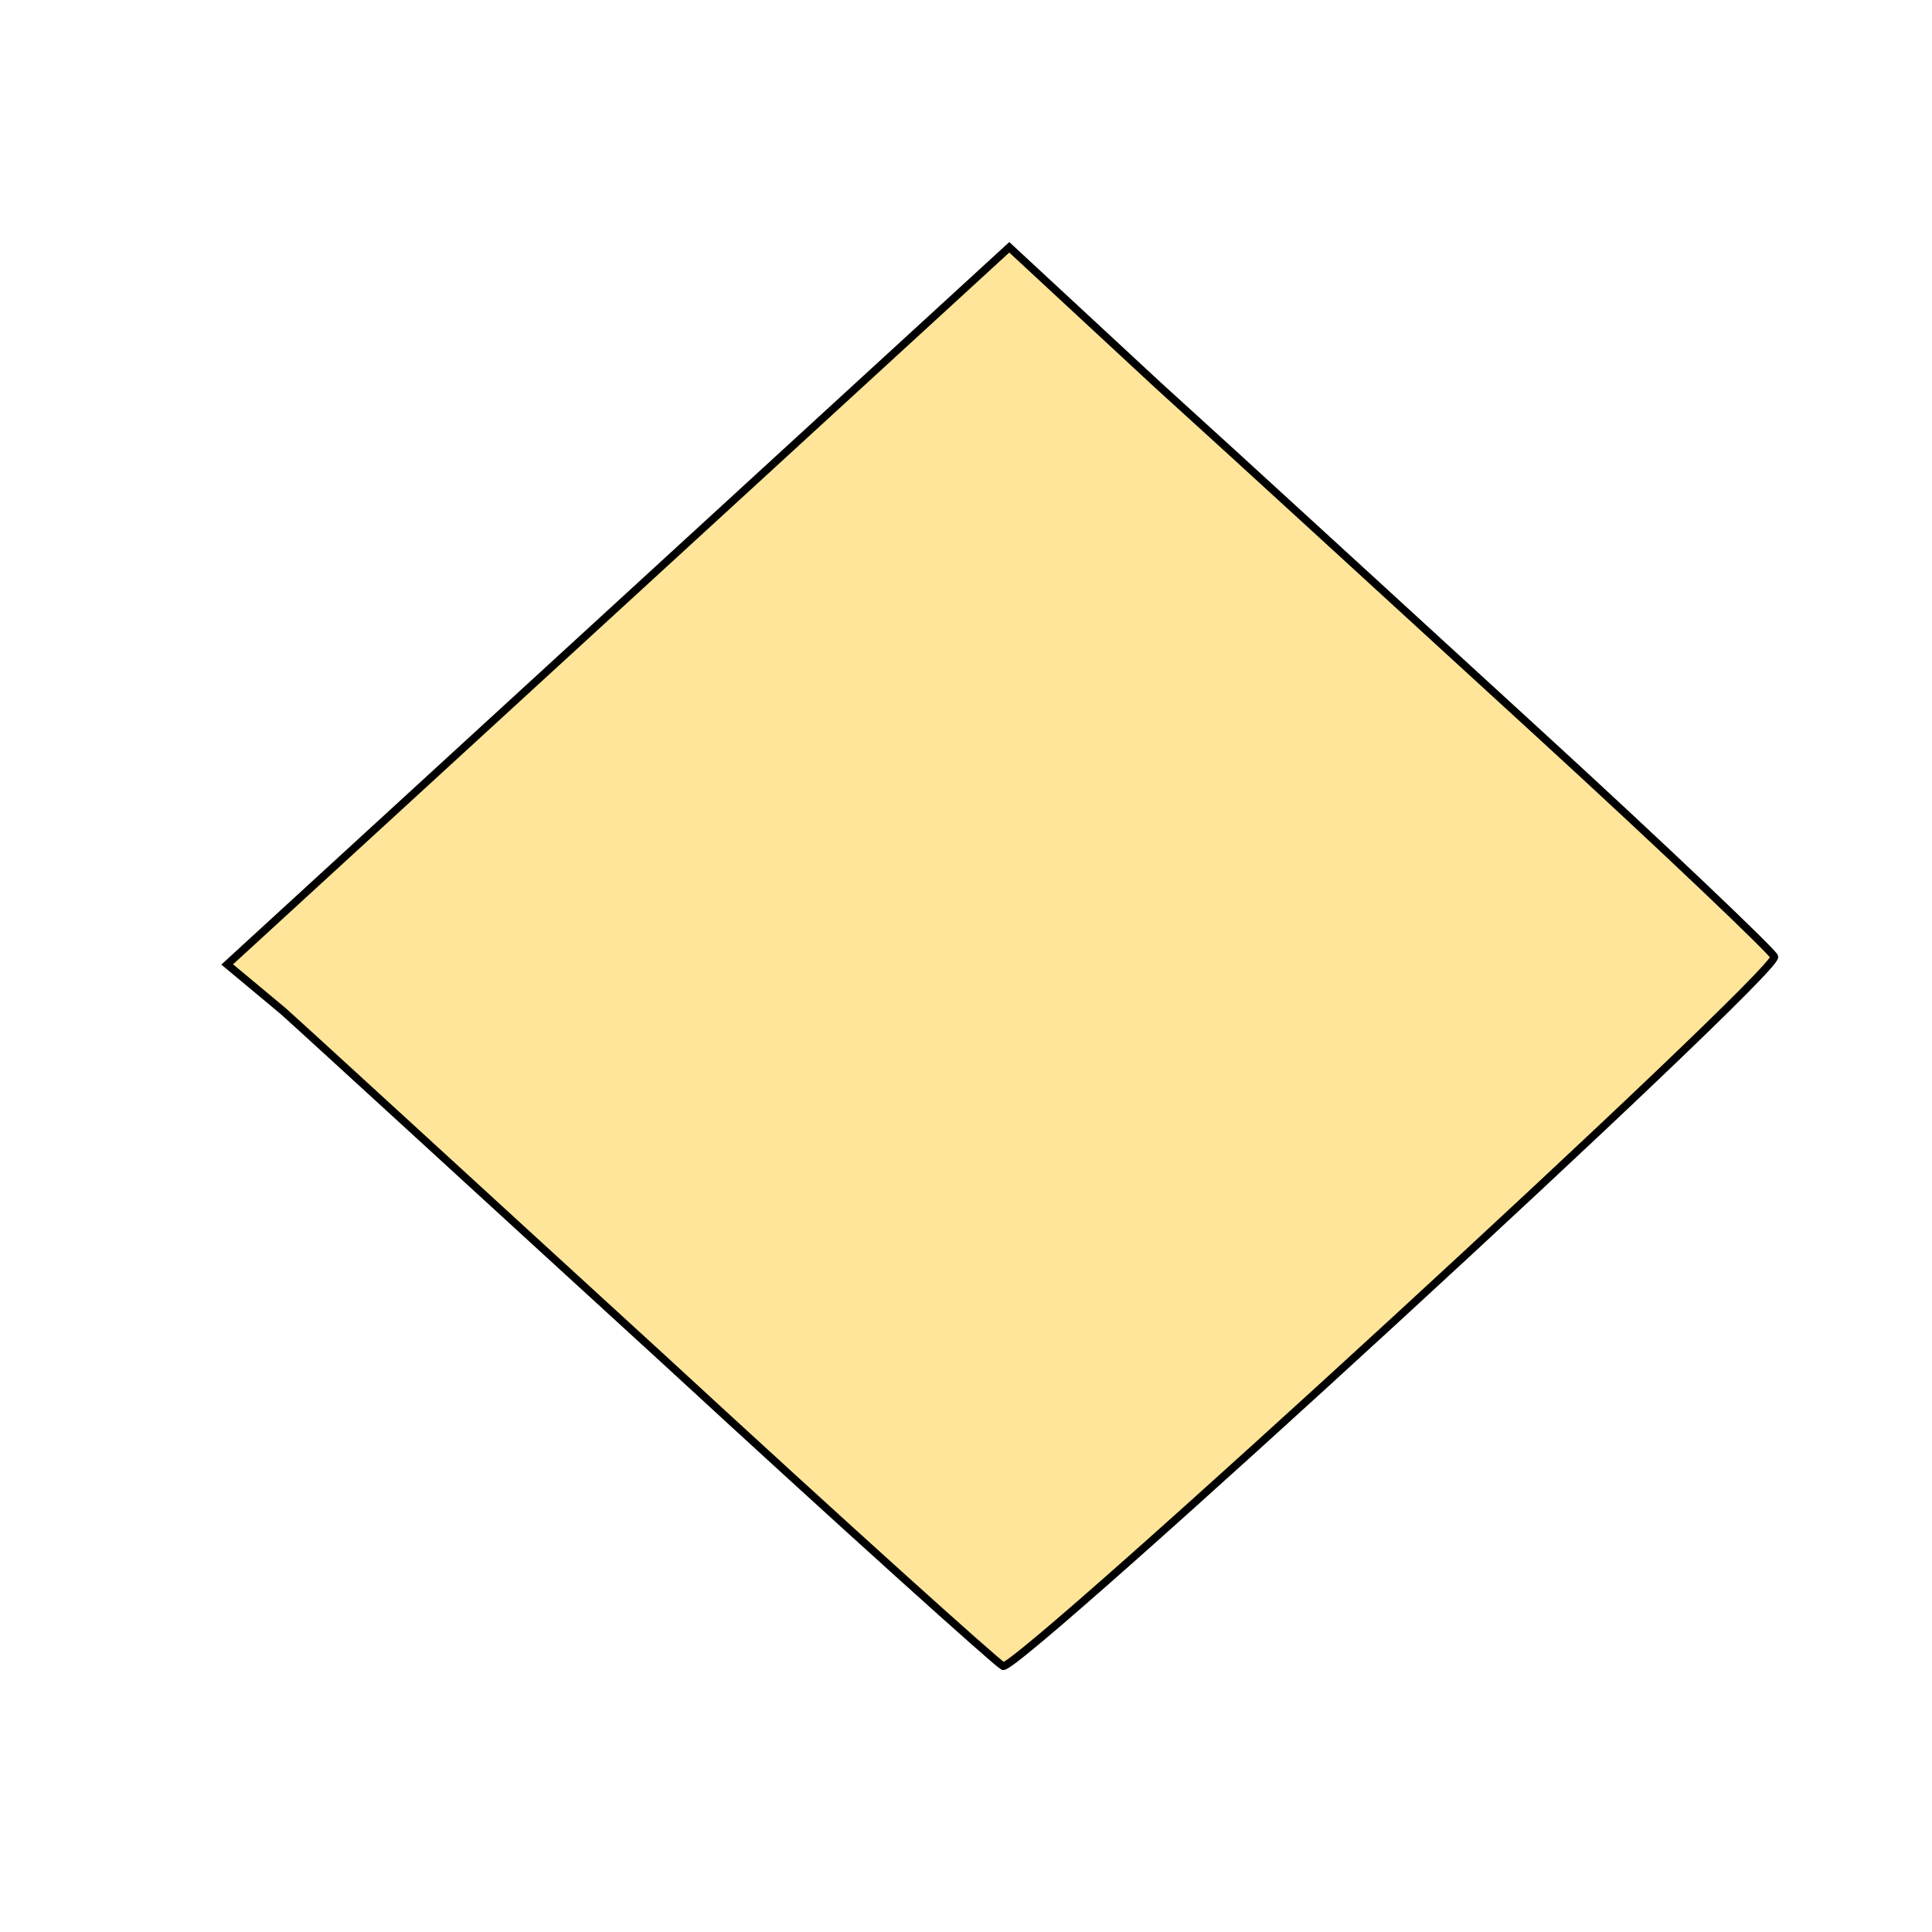 <!DOCTYPE svg PUBLIC "-//W3C//DTD SVG 20010904//EN" "http://www.w3.org/TR/2001/REC-SVG-20010904/DTD/svg10.dtd">
<svg xmlns="http://www.w3.org/2000/svg" version="1.0" width="250.0pt" height="250.0pt" viewBox="0 0 125 125" preserveAspectRatio="xMidYMid meet">
<g transform="translate(0,125) scale(0.1,-0.1)" fill="#FEE599" stroke="black" stroke-width="5">
<path d="M400 858 l-253 -232 36 -30 c19 -17 130 -119 247 -226 116 -107 215 -196 219 -198 10 -3 502 449 499 459 -2 4 -70 69 -153 145 -82 75 -193 177 -246 225 l-96 89 -253 -232z"/>
</g>
</svg>
